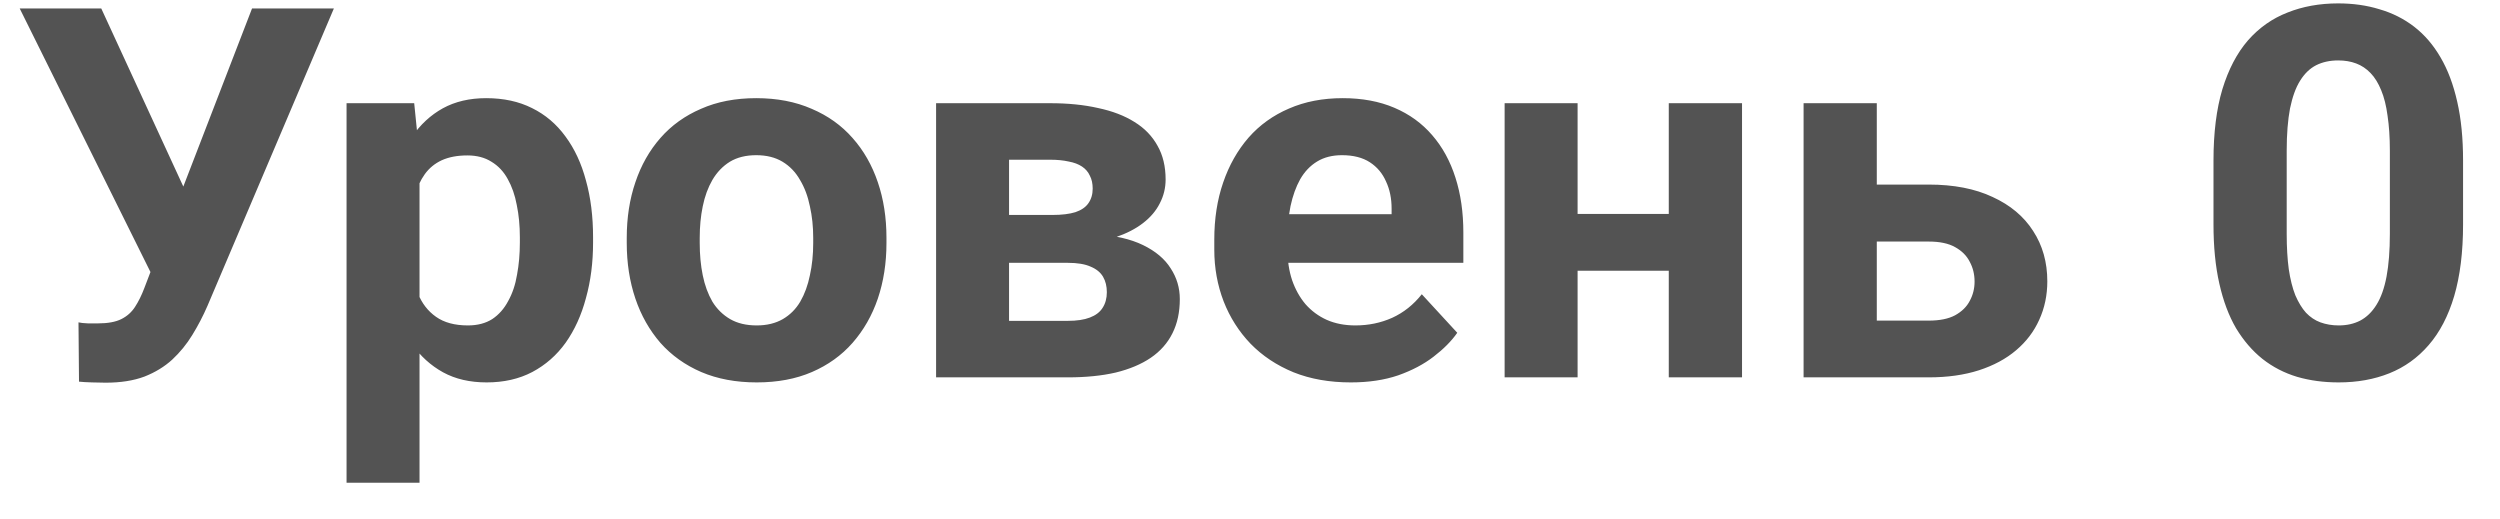 <svg width="53" height="11" viewBox="0 0 53 11" fill="none" xmlns="http://www.w3.org/2000/svg">
<path d="M3.42 5.164L5.343 0.18H7.078L4.398 6.485C4.305 6.7 4.197 6.906 4.076 7.103C3.958 7.296 3.816 7.47 3.651 7.624C3.487 7.774 3.29 7.894 3.061 7.984C2.831 8.07 2.557 8.113 2.239 8.113C2.16 8.113 2.063 8.111 1.949 8.107C1.834 8.104 1.743 8.098 1.675 8.091L1.664 6.834C1.707 6.845 1.775 6.852 1.868 6.856C1.961 6.856 2.029 6.856 2.072 6.856C2.284 6.856 2.45 6.826 2.572 6.765C2.694 6.704 2.79 6.618 2.862 6.507C2.937 6.392 3.003 6.258 3.061 6.104L3.42 5.164ZM2.147 0.18L3.931 4.052L4.43 5.83L3.232 5.852L0.418 0.18H2.147ZM8.894 3.306V10.234H7.347V2.188H8.781L8.894 3.306ZM12.573 5.03V5.143C12.573 5.565 12.523 5.957 12.422 6.319C12.326 6.681 12.182 6.996 11.993 7.264C11.803 7.529 11.567 7.737 11.284 7.887C11.004 8.034 10.682 8.107 10.317 8.107C9.962 8.107 9.654 8.036 9.393 7.893C9.132 7.749 8.911 7.549 8.732 7.291C8.557 7.03 8.416 6.727 8.308 6.383C8.201 6.04 8.118 5.671 8.061 5.277V4.981C8.118 4.559 8.201 4.172 8.308 3.821C8.416 3.467 8.557 3.161 8.732 2.903C8.911 2.641 9.13 2.439 9.388 2.296C9.649 2.153 9.955 2.081 10.306 2.081C10.675 2.081 10.999 2.151 11.278 2.291C11.561 2.43 11.797 2.631 11.987 2.892C12.181 3.153 12.326 3.465 12.422 3.827C12.523 4.188 12.573 4.589 12.573 5.03ZM11.021 5.143V5.03C11.021 4.783 10.999 4.555 10.956 4.348C10.917 4.136 10.852 3.952 10.763 3.794C10.677 3.637 10.562 3.515 10.419 3.429C10.279 3.34 10.109 3.295 9.909 3.295C9.697 3.295 9.517 3.329 9.366 3.397C9.219 3.465 9.099 3.563 9.006 3.692C8.913 3.821 8.843 3.975 8.797 4.154C8.75 4.333 8.722 4.536 8.711 4.761V5.508C8.729 5.773 8.779 6.011 8.861 6.222C8.944 6.43 9.071 6.595 9.243 6.716C9.415 6.838 9.64 6.899 9.919 6.899C10.123 6.899 10.295 6.854 10.435 6.765C10.575 6.672 10.688 6.544 10.773 6.383C10.863 6.222 10.926 6.036 10.961 5.825C11.001 5.613 11.021 5.386 11.021 5.143ZM13.287 5.153V5.041C13.287 4.614 13.348 4.222 13.47 3.864C13.591 3.503 13.769 3.189 14.002 2.924C14.234 2.659 14.521 2.453 14.861 2.307C15.201 2.156 15.591 2.081 16.032 2.081C16.472 2.081 16.864 2.156 17.208 2.307C17.552 2.453 17.84 2.659 18.073 2.924C18.309 3.189 18.488 3.503 18.61 3.864C18.732 4.222 18.793 4.614 18.793 5.041V5.153C18.793 5.576 18.732 5.968 18.61 6.33C18.488 6.688 18.309 7.001 18.073 7.27C17.84 7.535 17.553 7.74 17.213 7.887C16.873 8.034 16.483 8.107 16.043 8.107C15.602 8.107 15.21 8.034 14.866 7.887C14.526 7.74 14.238 7.535 14.002 7.27C13.769 7.001 13.591 6.688 13.47 6.33C13.348 5.968 13.287 5.576 13.287 5.153ZM14.834 5.041V5.153C14.834 5.397 14.855 5.624 14.898 5.835C14.941 6.047 15.009 6.233 15.102 6.394C15.199 6.552 15.325 6.675 15.479 6.765C15.633 6.854 15.82 6.899 16.043 6.899C16.257 6.899 16.442 6.854 16.596 6.765C16.75 6.675 16.873 6.552 16.966 6.394C17.059 6.233 17.127 6.047 17.17 5.835C17.217 5.624 17.24 5.397 17.24 5.153V5.041C17.24 4.804 17.217 4.582 17.17 4.375C17.127 4.163 17.058 3.977 16.961 3.816C16.868 3.651 16.744 3.522 16.59 3.429C16.436 3.336 16.25 3.29 16.032 3.29C15.813 3.29 15.627 3.336 15.473 3.429C15.323 3.522 15.199 3.651 15.102 3.816C15.009 3.977 14.941 4.163 14.898 4.375C14.855 4.582 14.834 4.804 14.834 5.041ZM22.638 5.572H20.817L20.807 4.557H22.311C22.511 4.557 22.674 4.537 22.799 4.498C22.925 4.455 23.016 4.392 23.073 4.31C23.134 4.224 23.165 4.12 23.165 3.999C23.165 3.891 23.145 3.8 23.105 3.725C23.07 3.646 23.014 3.581 22.939 3.531C22.864 3.481 22.769 3.445 22.654 3.424C22.543 3.399 22.413 3.386 22.262 3.386H21.392V8H19.845V2.188H22.262C22.642 2.188 22.982 2.222 23.283 2.291C23.584 2.355 23.84 2.453 24.051 2.586C24.266 2.718 24.428 2.887 24.54 3.091C24.654 3.291 24.711 3.529 24.711 3.805C24.711 3.984 24.67 4.153 24.588 4.31C24.509 4.468 24.391 4.607 24.233 4.729C24.076 4.851 23.881 4.951 23.648 5.03C23.419 5.105 23.154 5.152 22.853 5.169L22.638 5.572ZM22.638 8H20.436L20.968 6.802H22.638C22.828 6.802 22.984 6.779 23.105 6.732C23.227 6.686 23.317 6.618 23.374 6.528C23.435 6.435 23.465 6.324 23.465 6.195C23.465 6.07 23.439 5.961 23.385 5.868C23.331 5.775 23.243 5.703 23.122 5.653C23.003 5.599 22.842 5.572 22.638 5.572H21.193L21.204 4.557H22.848L23.224 4.965C23.632 4.99 23.968 5.067 24.233 5.196C24.498 5.325 24.694 5.49 24.819 5.69C24.948 5.887 25.012 6.104 25.012 6.34C25.012 6.616 24.96 6.858 24.856 7.065C24.753 7.273 24.599 7.447 24.395 7.586C24.194 7.722 23.947 7.826 23.653 7.898C23.36 7.966 23.021 8 22.638 8ZM28.638 8.107C28.186 8.107 27.782 8.036 27.424 7.893C27.066 7.746 26.761 7.543 26.511 7.286C26.264 7.028 26.074 6.729 25.941 6.389C25.809 6.045 25.743 5.68 25.743 5.293V5.078C25.743 4.638 25.805 4.235 25.931 3.87C26.056 3.504 26.235 3.188 26.468 2.919C26.704 2.65 26.991 2.445 27.327 2.301C27.664 2.154 28.043 2.081 28.466 2.081C28.878 2.081 29.243 2.149 29.561 2.285C29.88 2.421 30.147 2.615 30.362 2.865C30.58 3.116 30.745 3.417 30.856 3.768C30.967 4.115 31.023 4.502 31.023 4.928V5.572H26.403V4.541H29.502V4.423C29.502 4.208 29.463 4.016 29.384 3.848C29.309 3.676 29.195 3.54 29.041 3.44C28.887 3.34 28.69 3.29 28.45 3.29C28.246 3.29 28.07 3.334 27.923 3.424C27.776 3.513 27.657 3.639 27.564 3.8C27.474 3.961 27.406 4.151 27.359 4.369C27.316 4.584 27.295 4.82 27.295 5.078V5.293C27.295 5.526 27.327 5.741 27.392 5.938C27.46 6.134 27.555 6.305 27.676 6.448C27.802 6.591 27.952 6.702 28.127 6.781C28.306 6.86 28.509 6.899 28.734 6.899C29.014 6.899 29.273 6.845 29.513 6.738C29.757 6.627 29.966 6.46 30.142 6.238L30.894 7.055C30.772 7.23 30.605 7.398 30.394 7.56C30.186 7.721 29.936 7.853 29.642 7.957C29.349 8.057 29.014 8.107 28.638 8.107ZM35.883 4.536V5.739H32.929V4.536H35.883ZM33.445 2.188V8H31.898V2.188H33.445ZM36.931 2.188V8H35.378V2.188H36.931ZM39.203 3.913H40.889C41.419 3.913 41.87 4 42.243 4.176C42.619 4.348 42.905 4.588 43.102 4.896C43.303 5.203 43.403 5.56 43.403 5.964C43.403 6.258 43.346 6.53 43.231 6.781C43.12 7.028 42.957 7.243 42.742 7.425C42.527 7.608 42.264 7.749 41.953 7.85C41.641 7.95 41.287 8 40.889 8H38.236V2.188H39.788V6.797H40.889C41.122 6.797 41.308 6.759 41.448 6.684C41.591 6.605 41.695 6.503 41.759 6.378C41.827 6.253 41.861 6.117 41.861 5.97C41.861 5.816 41.827 5.676 41.759 5.551C41.695 5.422 41.591 5.318 41.448 5.239C41.308 5.16 41.122 5.121 40.889 5.121H39.203V3.913ZM52.217 3.402V4.756C52.217 5.343 52.154 5.85 52.029 6.276C51.904 6.698 51.723 7.046 51.486 7.318C51.254 7.586 50.976 7.785 50.654 7.914C50.331 8.043 49.974 8.107 49.58 8.107C49.264 8.107 48.971 8.068 48.699 7.989C48.427 7.907 48.181 7.78 47.963 7.608C47.748 7.436 47.562 7.219 47.404 6.958C47.25 6.693 47.132 6.378 47.05 6.013C46.967 5.647 46.926 5.229 46.926 4.756V3.402C46.926 2.815 46.989 2.312 47.114 1.893C47.243 1.471 47.424 1.125 47.657 0.856C47.893 0.588 48.172 0.391 48.495 0.266C48.817 0.137 49.175 0.072 49.569 0.072C49.884 0.072 50.176 0.113 50.444 0.196C50.717 0.275 50.962 0.398 51.18 0.566C51.399 0.735 51.585 0.951 51.739 1.216C51.893 1.478 52.011 1.791 52.093 2.156C52.176 2.518 52.217 2.933 52.217 3.402ZM50.665 4.96V3.193C50.665 2.91 50.648 2.663 50.616 2.452C50.588 2.24 50.543 2.061 50.482 1.915C50.421 1.764 50.346 1.642 50.256 1.549C50.167 1.456 50.065 1.388 49.95 1.345C49.836 1.302 49.709 1.281 49.569 1.281C49.393 1.281 49.238 1.315 49.102 1.383C48.969 1.451 48.856 1.56 48.763 1.71C48.67 1.857 48.599 2.054 48.548 2.301C48.502 2.545 48.478 2.842 48.478 3.193V4.96C48.478 5.243 48.493 5.492 48.522 5.707C48.554 5.921 48.6 6.106 48.661 6.26C48.726 6.41 48.801 6.534 48.887 6.63C48.976 6.723 49.078 6.792 49.193 6.834C49.311 6.877 49.44 6.899 49.58 6.899C49.752 6.899 49.904 6.865 50.036 6.797C50.172 6.725 50.287 6.614 50.38 6.464C50.477 6.31 50.548 6.109 50.595 5.862C50.641 5.615 50.665 5.314 50.665 4.96Z" fill="#535353"/>
</svg>
